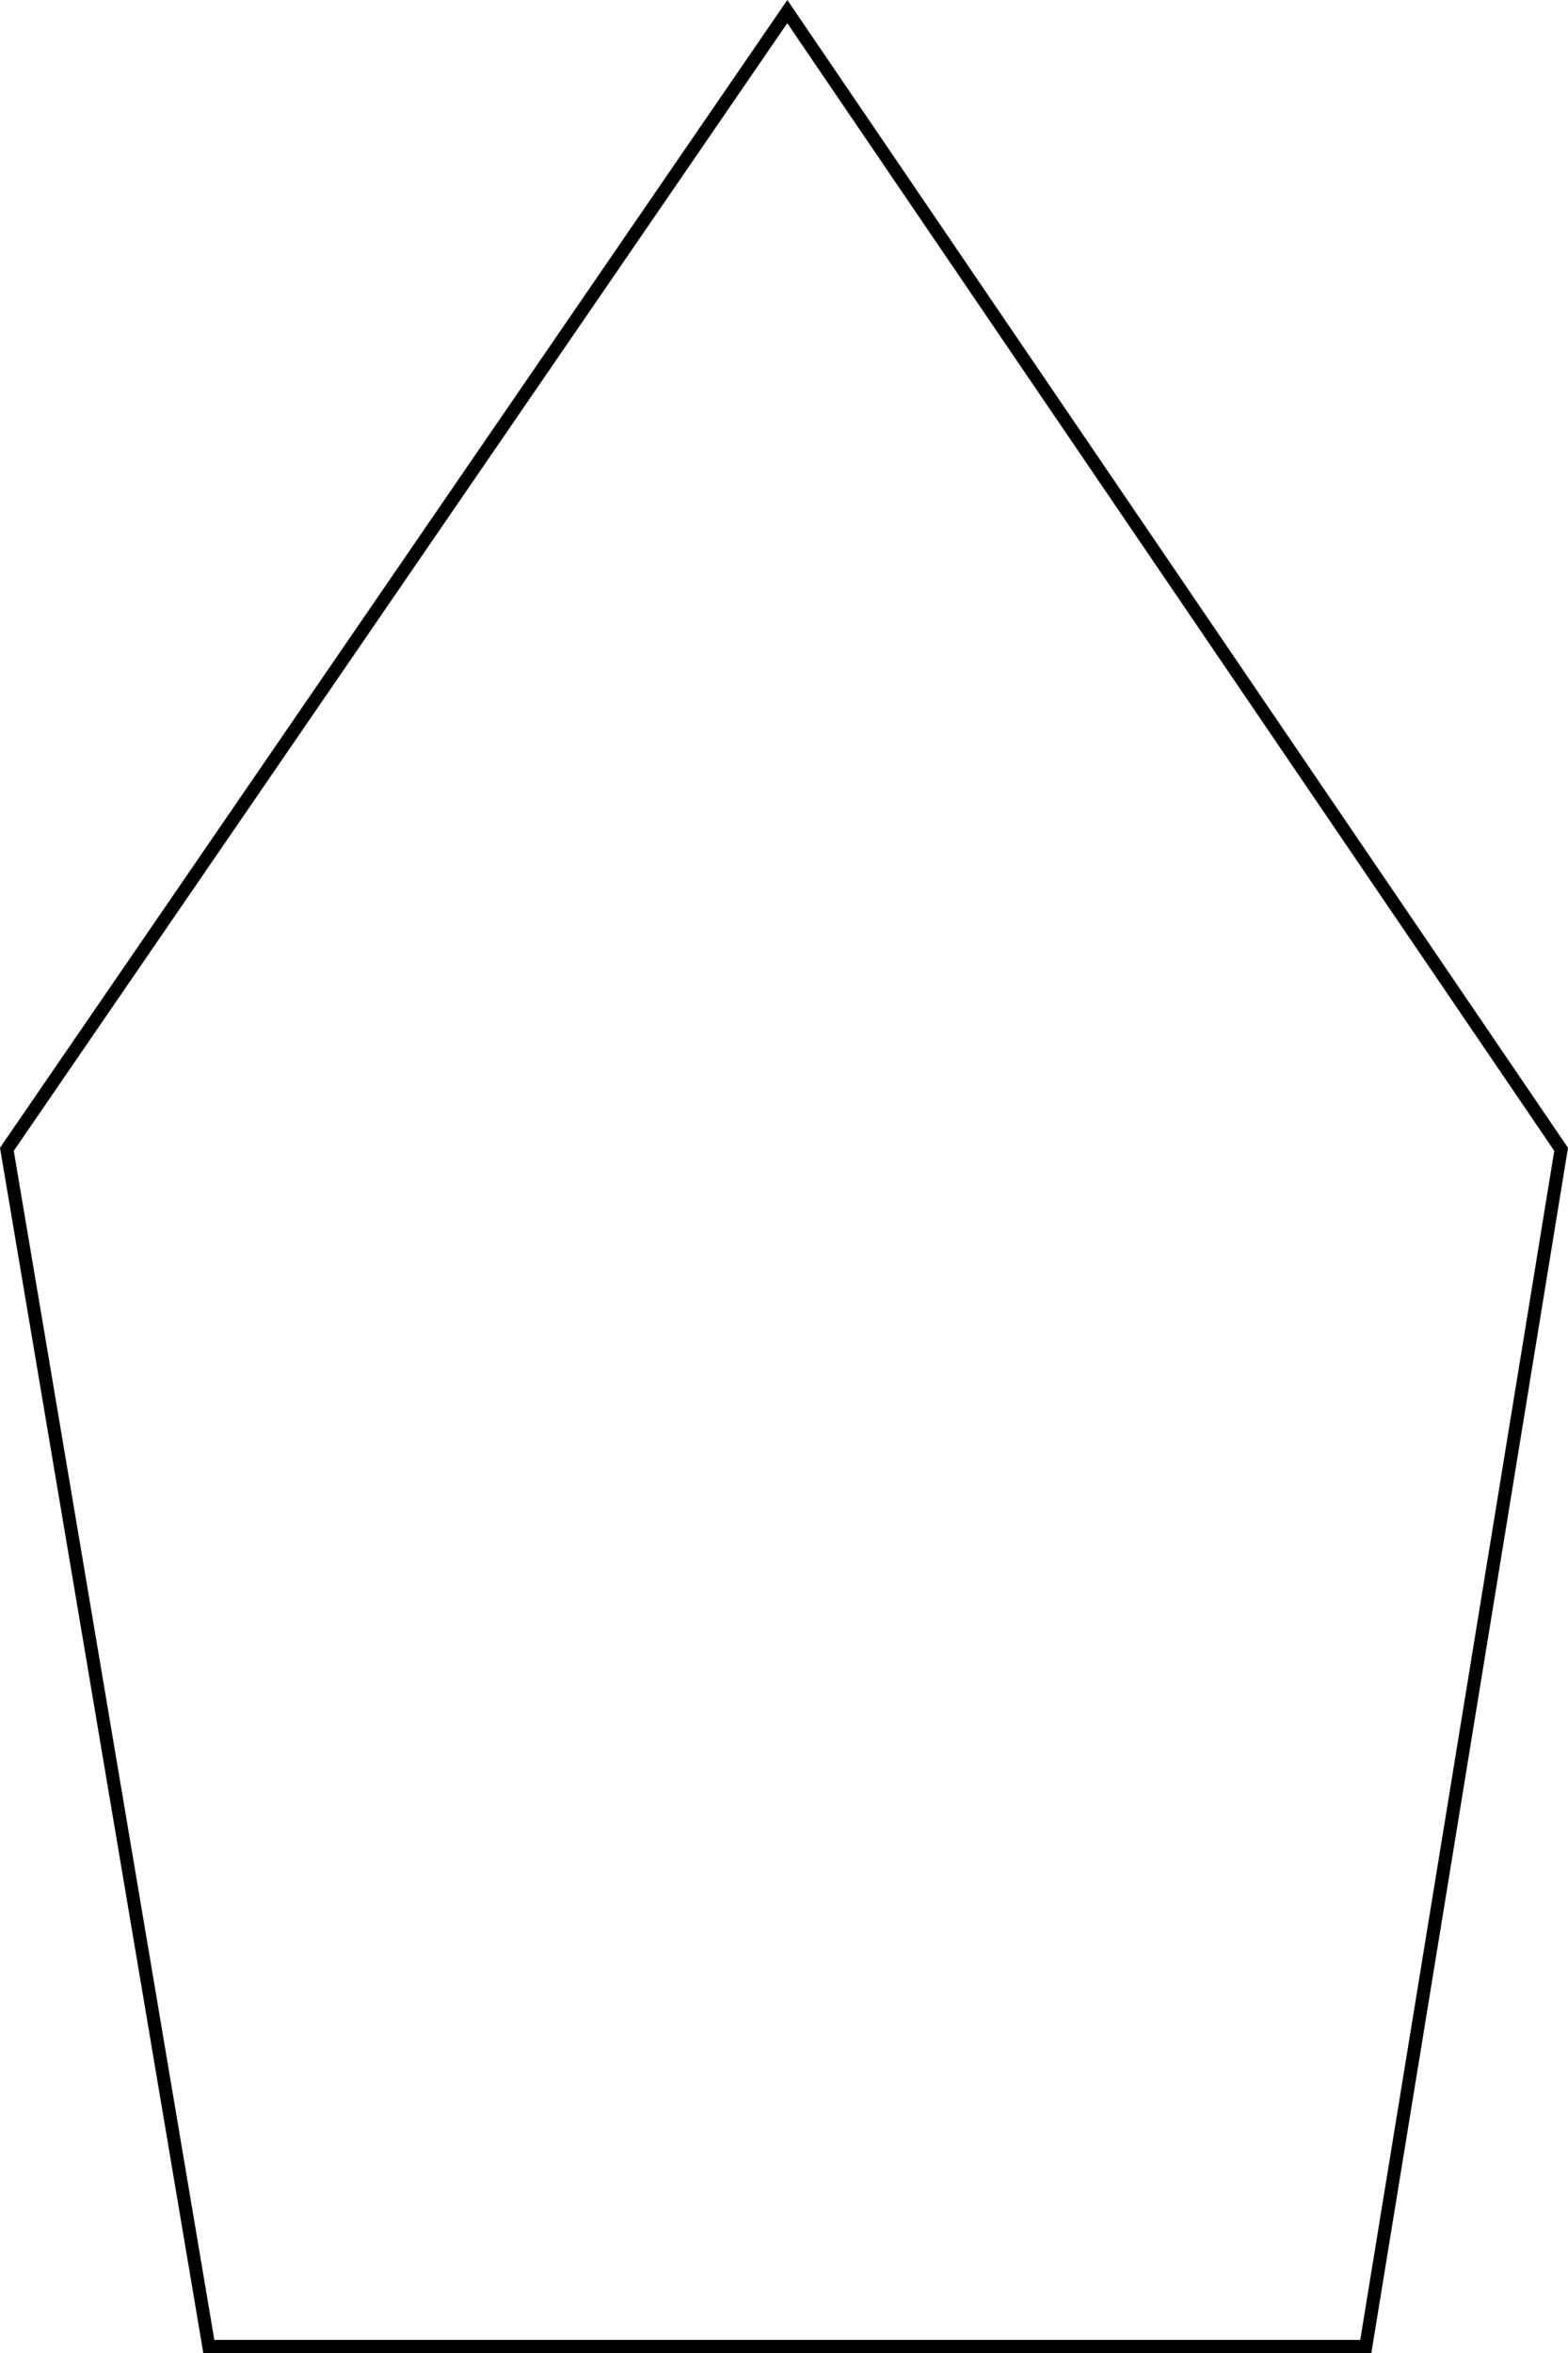 <svg width="1200" height="1800" viewBox="0 0 1200 1800" fill="none" xmlns="http://www.w3.org/2000/svg">
<path d="M1194.74 879.212L1045.25 1795H159.812L5.267 879.211L602.525 8.862L1194.74 879.212Z" stroke="black" stroke-width="10"/>
</svg>
